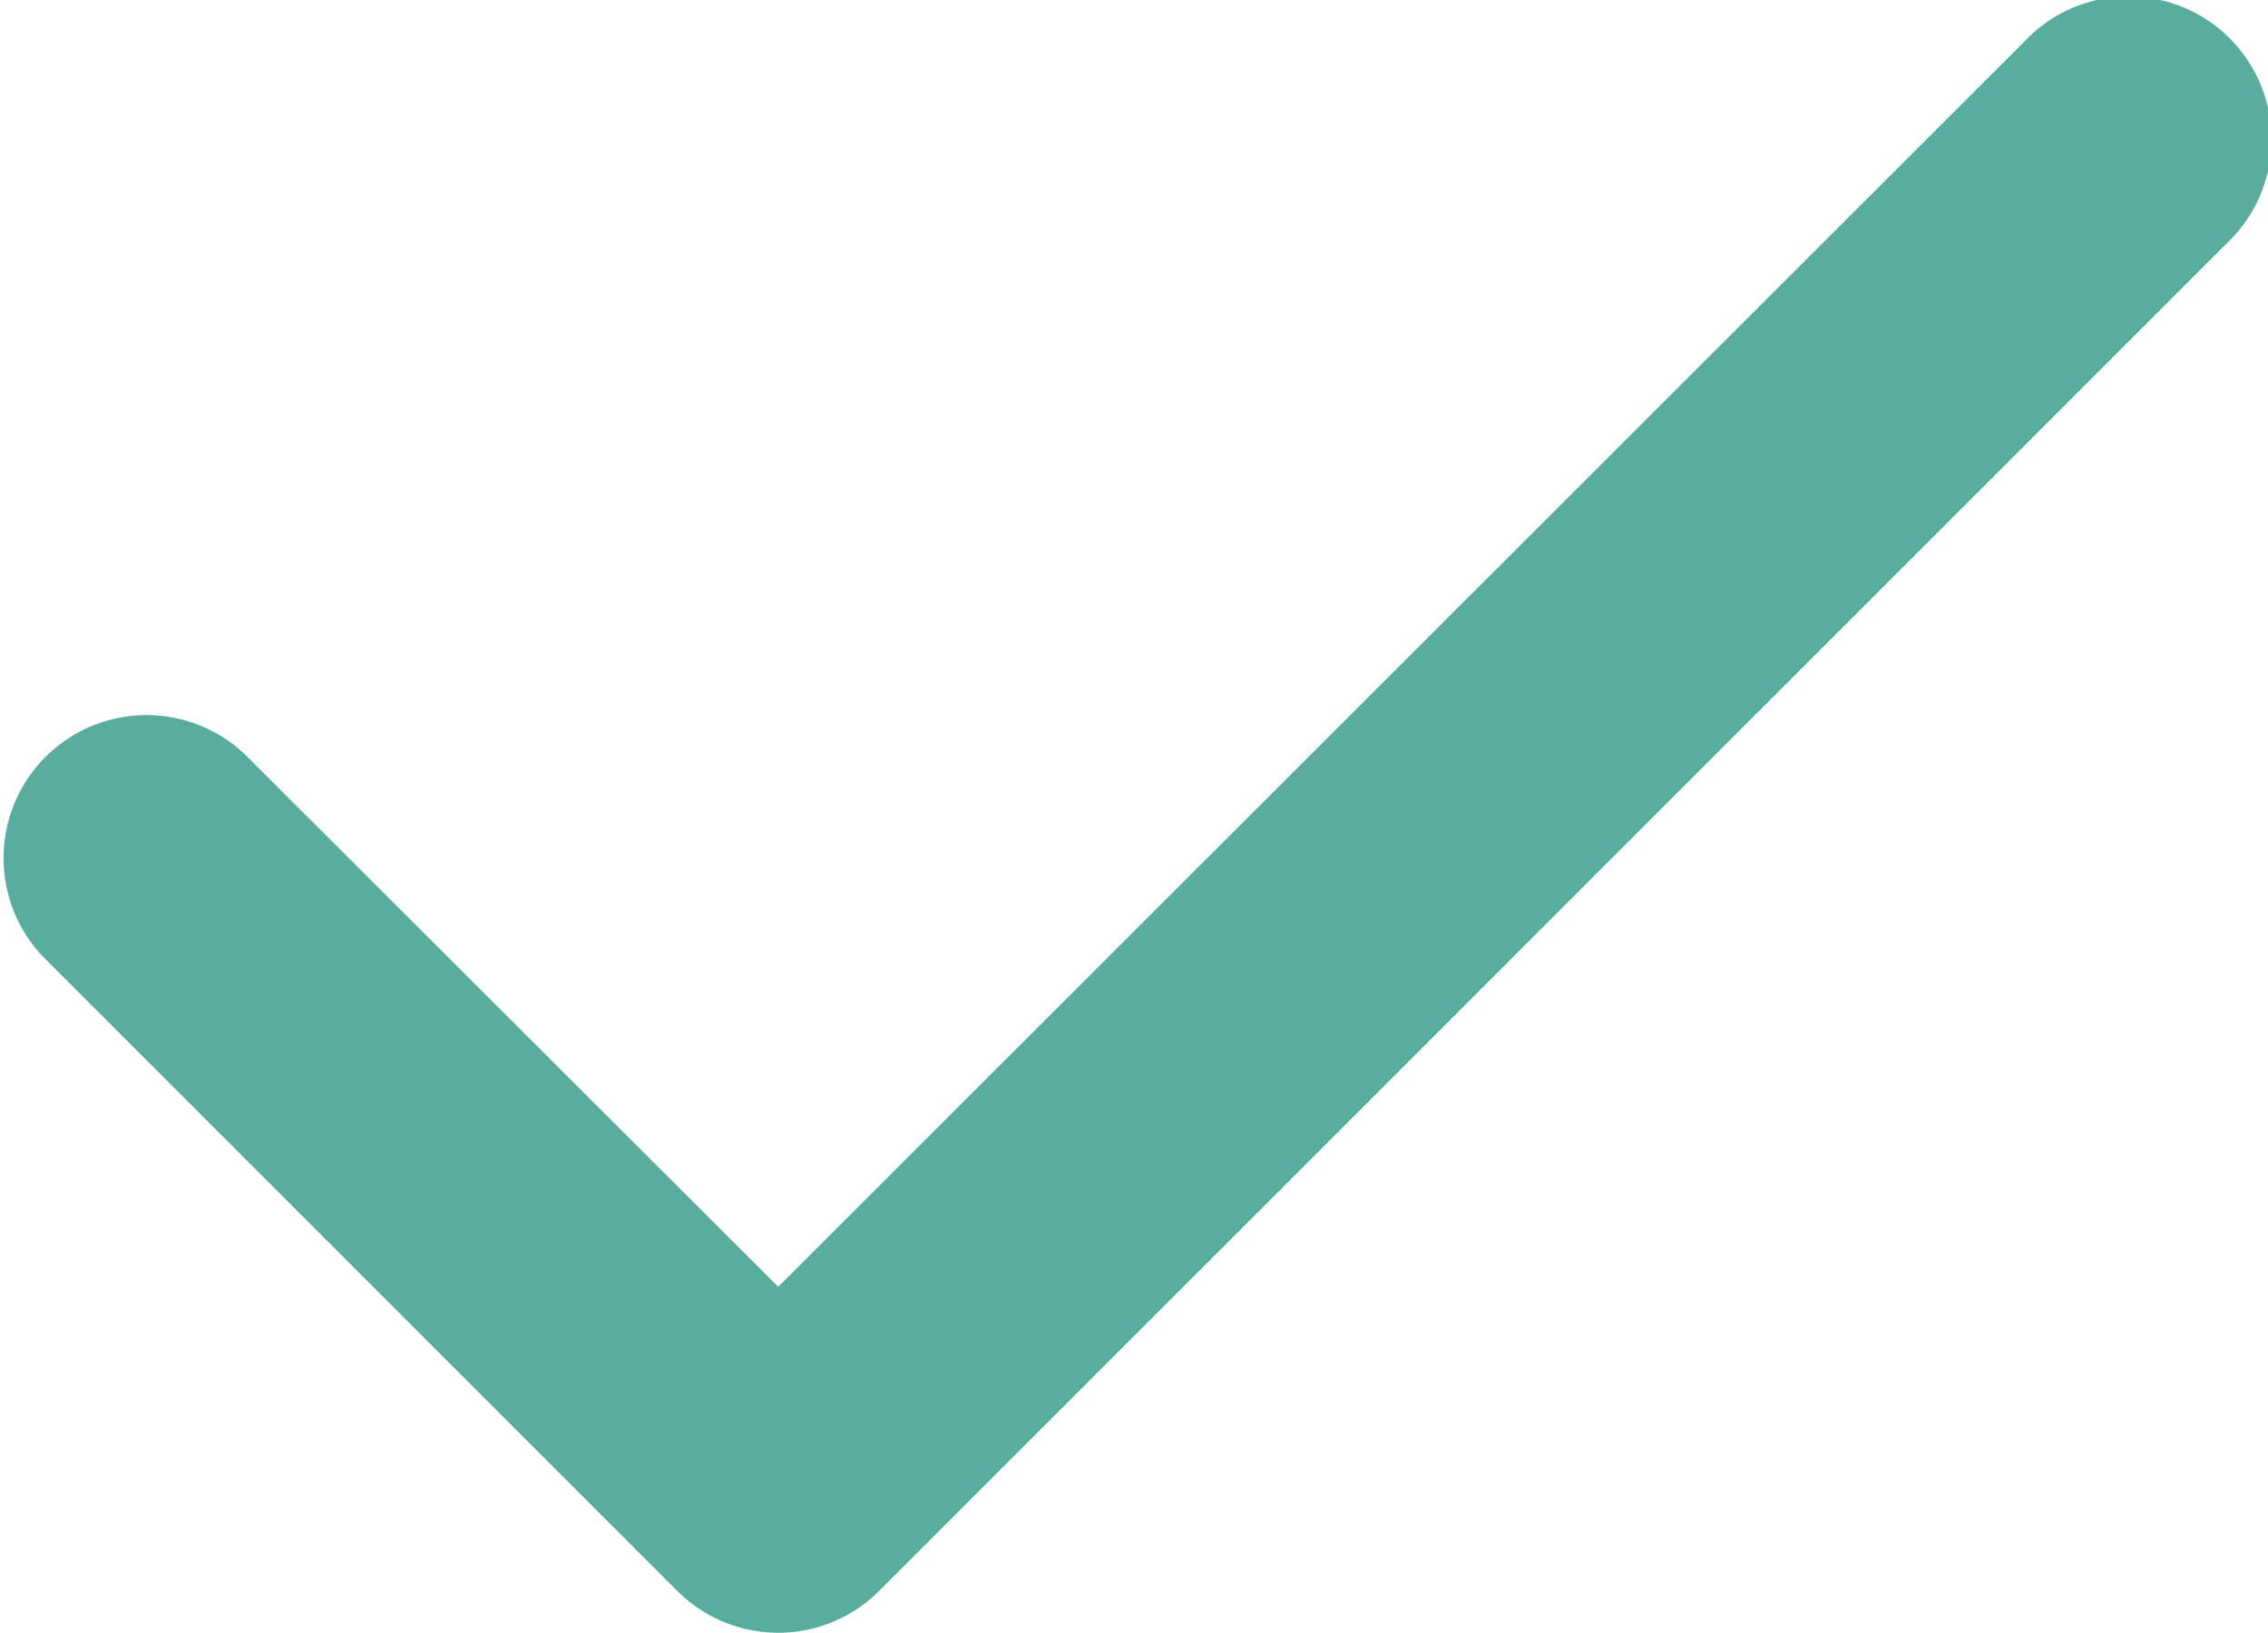 <svg xmlns="http://www.w3.org/2000/svg" viewBox="0 0 47.59 34.26"><defs><style>.cls-1{fill:#59ad9e;}</style></defs><g id="Layer_2" data-name="Layer 2"><g id="Layer_1-2" data-name="Layer 1"><path class="cls-1" d="M16.33,34.26h0a3,3,0,0,1-2.12-.88L.88,20.05a3,3,0,0,1,4.24-4.24L16.33,27,42.47.88a3,3,0,1,1,4.24,4.24L18.45,33.38A3,3,0,0,1,16.33,34.26Z"/></g></g></svg>